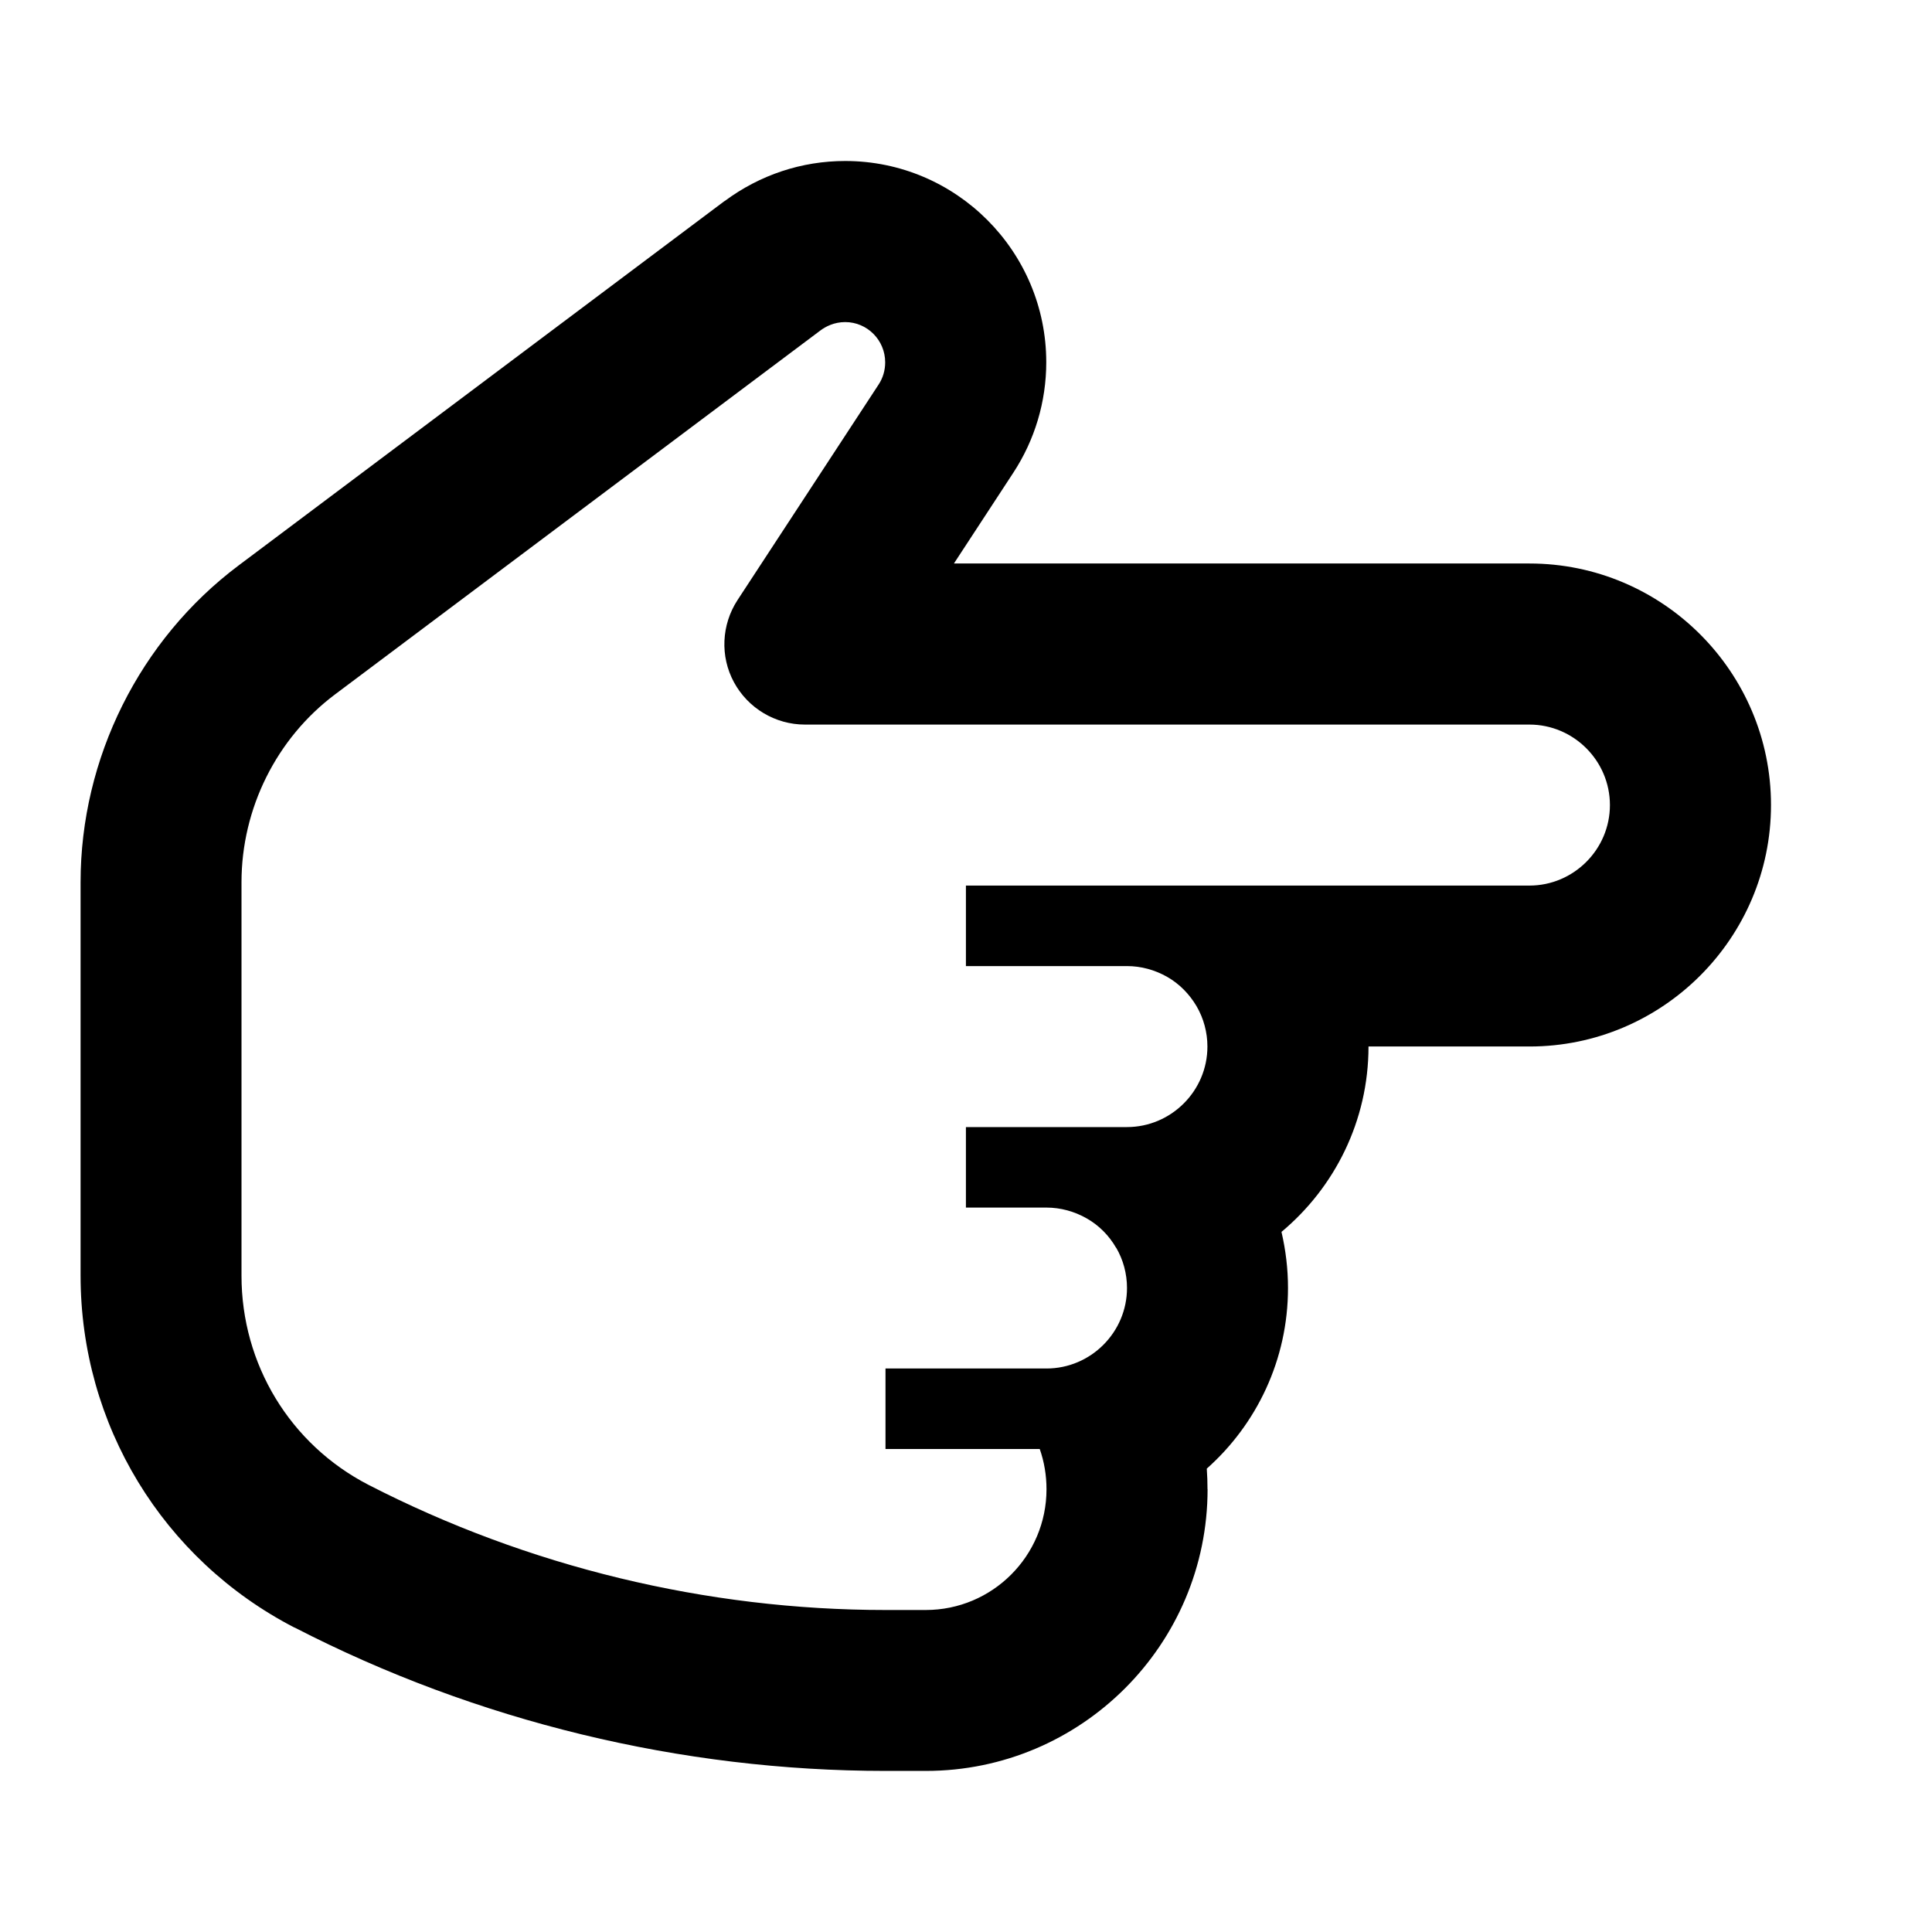 <svg version="1.1" xmlns="http://www.w3.org/2000/svg" width="24" height="24" viewBox="0 0 24 24">
   <path d="M15 18.5c0-0.087-0.003-0.172-0.009-0.256 0.619-0.55 1.009-1.353 1.009-2.244 0-0.237-0.028-0.469-0.081-0.697 0.659-0.55 1.081-1.378 1.081-2.303h2c1.653 0 3-1.347 3-3s-1.347-3-3-3h-7.15l0.738-1.128c0.266-0.406 0.409-0.881 0.409-1.372 0-1.378-1.119-2.5-2.497-2.5-0.541 0-1.059 0.172-1.497 0.497-0.003 0-0.003 0.003-0.006 0.003l-6.034 4.525c-1.228 0.922-1.962 2.394-1.962 3.934v4.887c0 1.85 1.019 3.525 2.656 4.372h0.003c2.262 1.166 4.803 1.781 7.341 1.781h0.5c1.931 0 3.5-1.569 3.5-3.5zM13.866 15.5c0.087 0.15 0.134 0.322 0.134 0.5 0 0.55-0.45 1-1 1h-2v1h1.916c0.056 0.159 0.084 0.328 0.084 0.5 0 0.828-0.672 1.5-1.5 1.5h-0.5c-2.222 0-4.444-0.537-6.425-1.556-0.972-0.503-1.575-1.497-1.575-2.597v-4.887c0-0.916 0.434-1.788 1.162-2.334l6.031-4.522c0.063-0.047 0.169-0.103 0.306-0.103 0.275 0 0.497 0.225 0.497 0.5 0 0.1-0.028 0.194-0.081 0.275l-1.753 2.678c-0.2 0.306-0.219 0.7-0.044 1.022s0.513 0.525 0.881 0.525h9c0.55 0 1 0.45 1 1s-0.45 1-1 1h-7v1h2c0.175 0 0.347 0.047 0.5 0.134s0.278 0.216 0.366 0.366c0.087 0.15 0.134 0.322 0.134 0.5 0 0.55-0.45 1-1 1h-2v1h1c0.175 0 0.347 0.047 0.5 0.134s0.278 0.213 0.366 0.366z" />
</svg>

